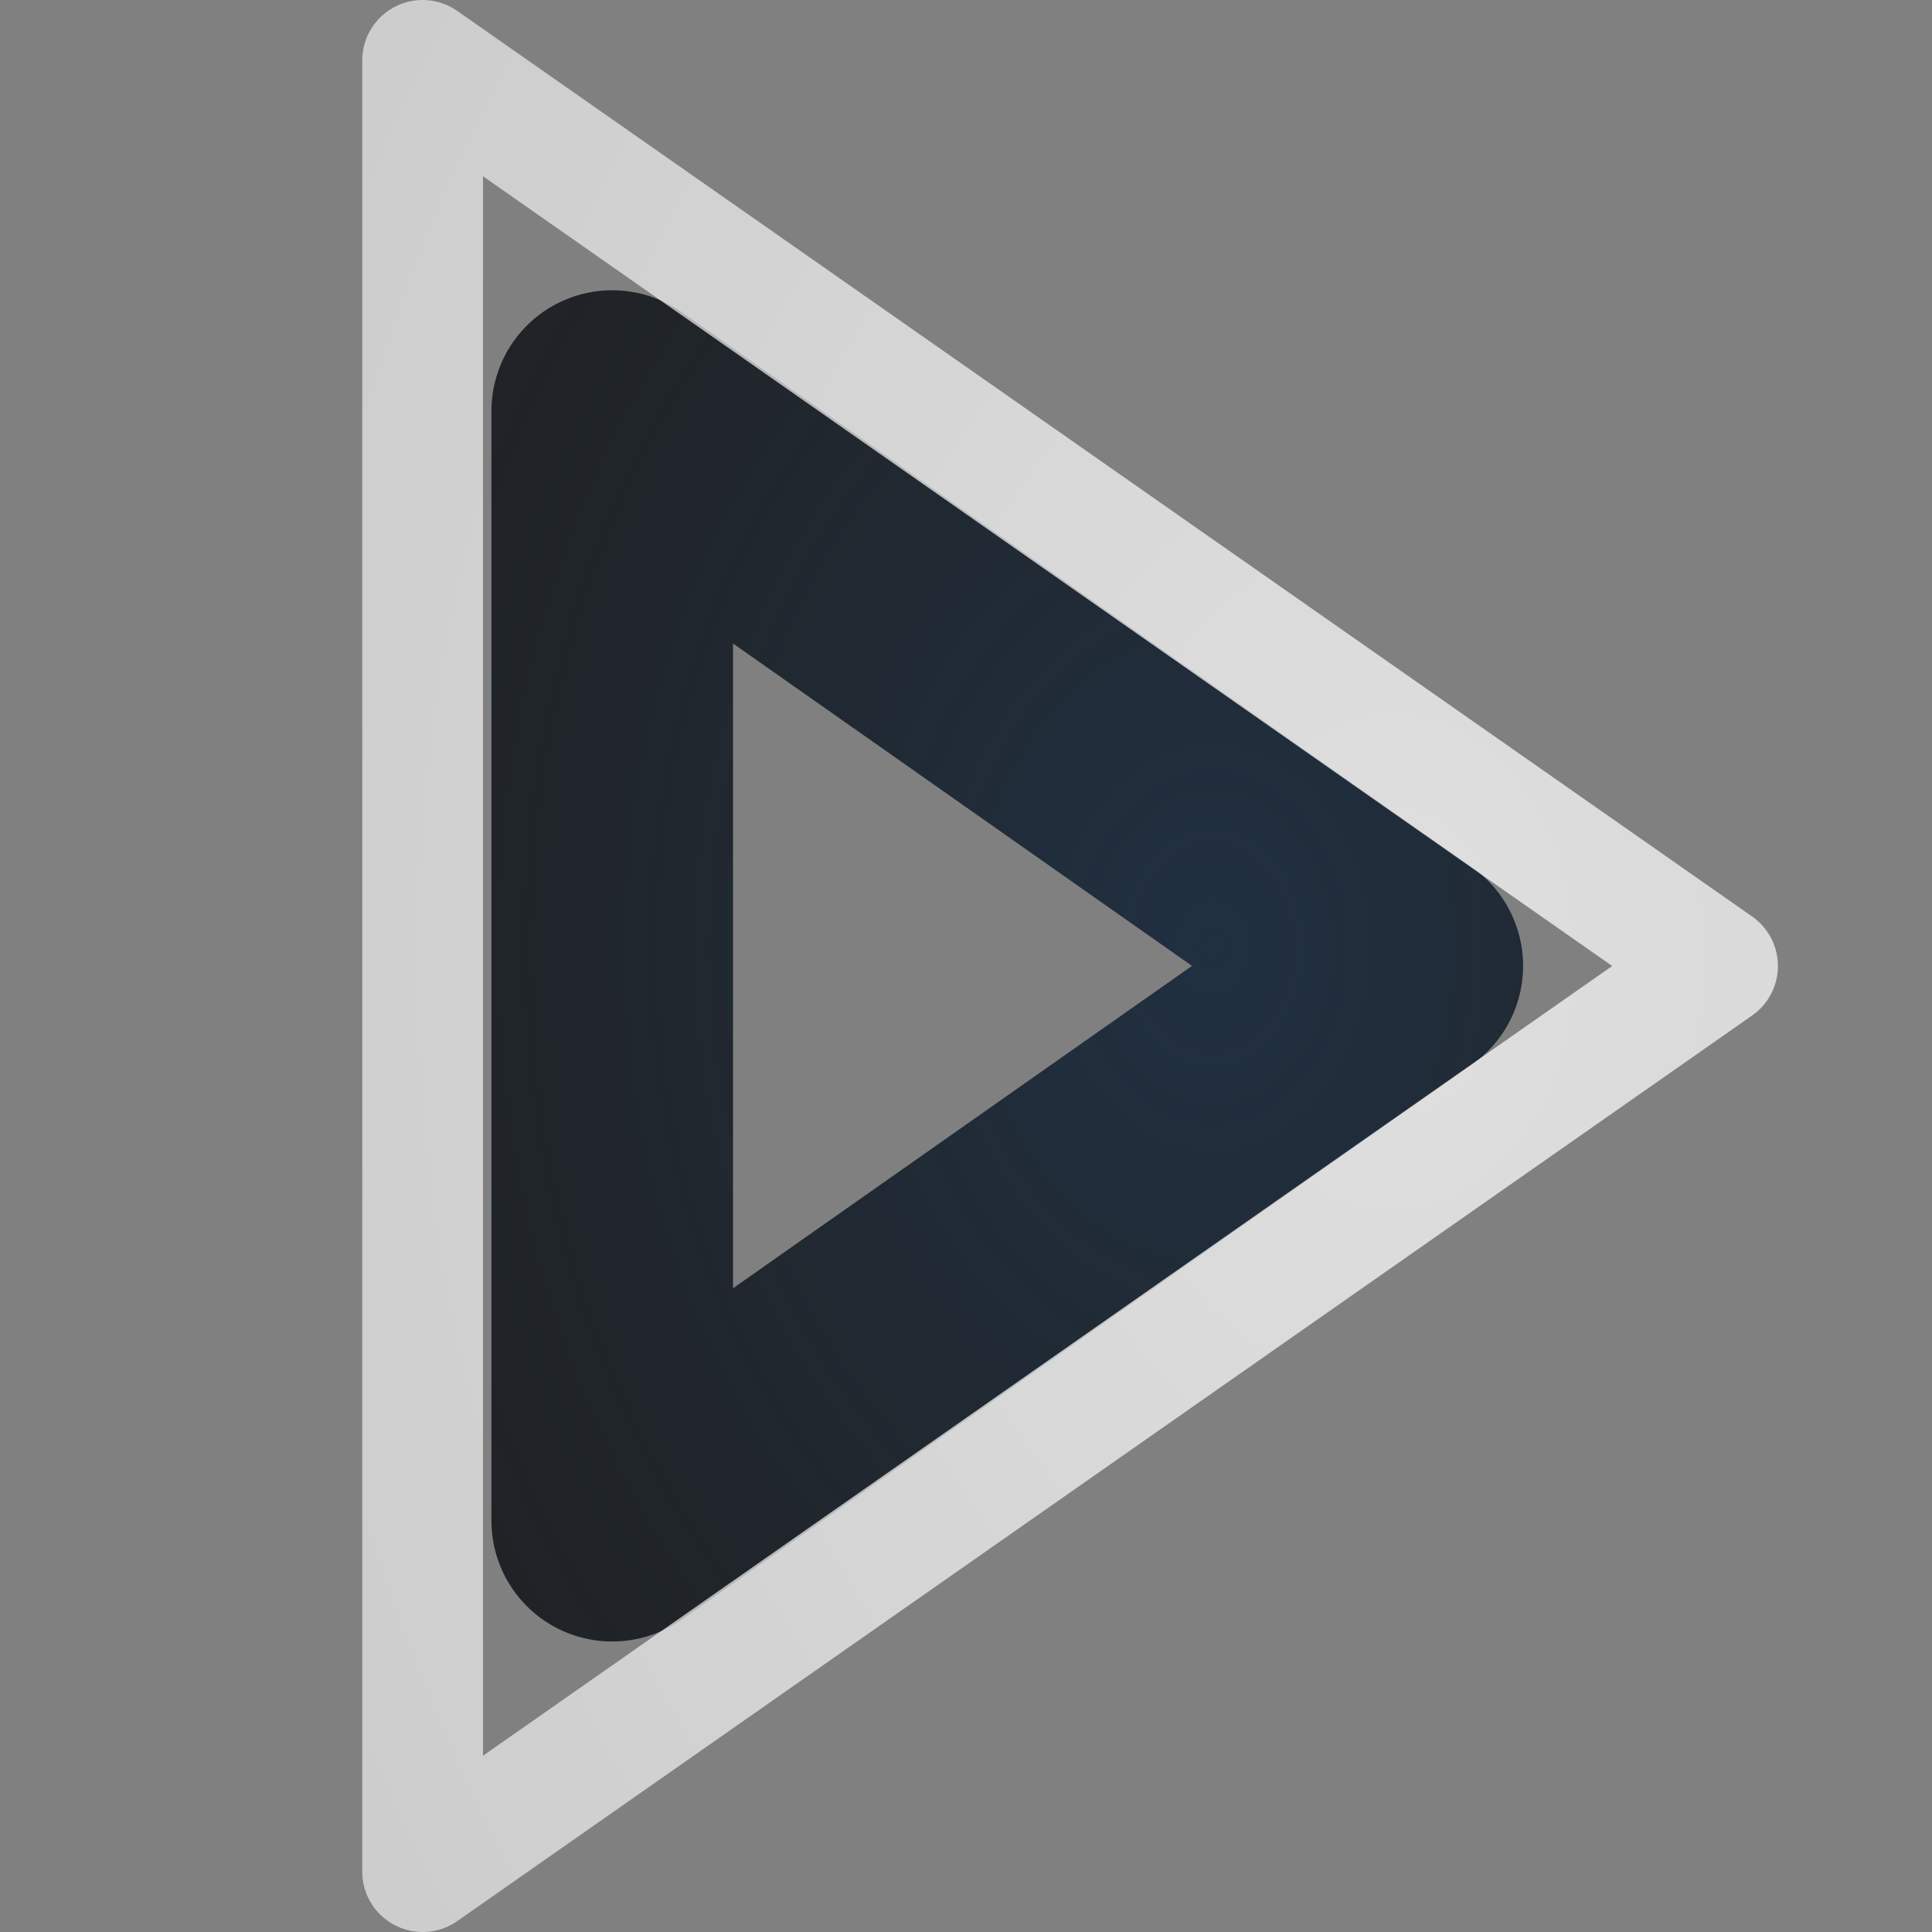 <?xml version="1.0" encoding="UTF-8"?>
<!-- Created with Inkscape (http://www.inkscape.org/) -->
<svg width="16" height="16" version="1.1" xmlns="http://www.w3.org/2000/svg" xmlns:cc="http://creativecommons.org/ns#" xmlns:dc="http://purl.org/dc/elements/1.1/" xmlns:rdf="http://www.w3.org/1999/02/22-rdf-syntax-ns#" xmlns:xlink="http://www.w3.org/1999/xlink">
	<rect width="100%" height="100%" fill="#808080" stroke="none"/>
	<defs>
		<radialGradient id="b" cx="9.034" cy="7.951" r="4.271" gradientTransform="matrix(2.447 0 0 3.205 -12.069 -17.638)" gradientUnits="userSpaceOnUse">
			<stop stop-color="#213851" stop-opacity=".906" offset="0"/>
			<stop stop-color="#27303a" stop-opacity="0" offset="1"/>
		</radialGradient>
		<radialGradient id="a" cx="10.42" cy="7.987" r="5.862" gradientTransform="matrix(1.712 0 0 2.336 -6.308 -10.69)" gradientUnits="userSpaceOnUse">
			<stop stop-color="#ffffff" stop-opacity=".749" offset="0"/>
			<stop stop-color="#ffffff" stop-opacity=".605" offset="1"/>
		</radialGradient>
	</defs>
	<path d="m5.07 12.594 6.543-4.595-6.543-4.595z" fill="none" stroke="#000000" stroke-linecap="round" stroke-linejoin="round" stroke-opacity=".765" stroke-width="2" style="paint-order:normal"/>
	<path d="m5.07 12.594 6.543-4.595-6.543-4.595z" fill="none" stroke="url(#b)" stroke-linecap="round" stroke-linejoin="round" stroke-opacity=".765" stroke-width="2" style="paint-order:normal"/>
	<path d="m3.5 15.5 10.724-7.5-10.724-7.5z" fill="none" stroke="url(#a)" stroke-linecap="round" stroke-linejoin="round" style="paint-order:normal"/>
</svg>
